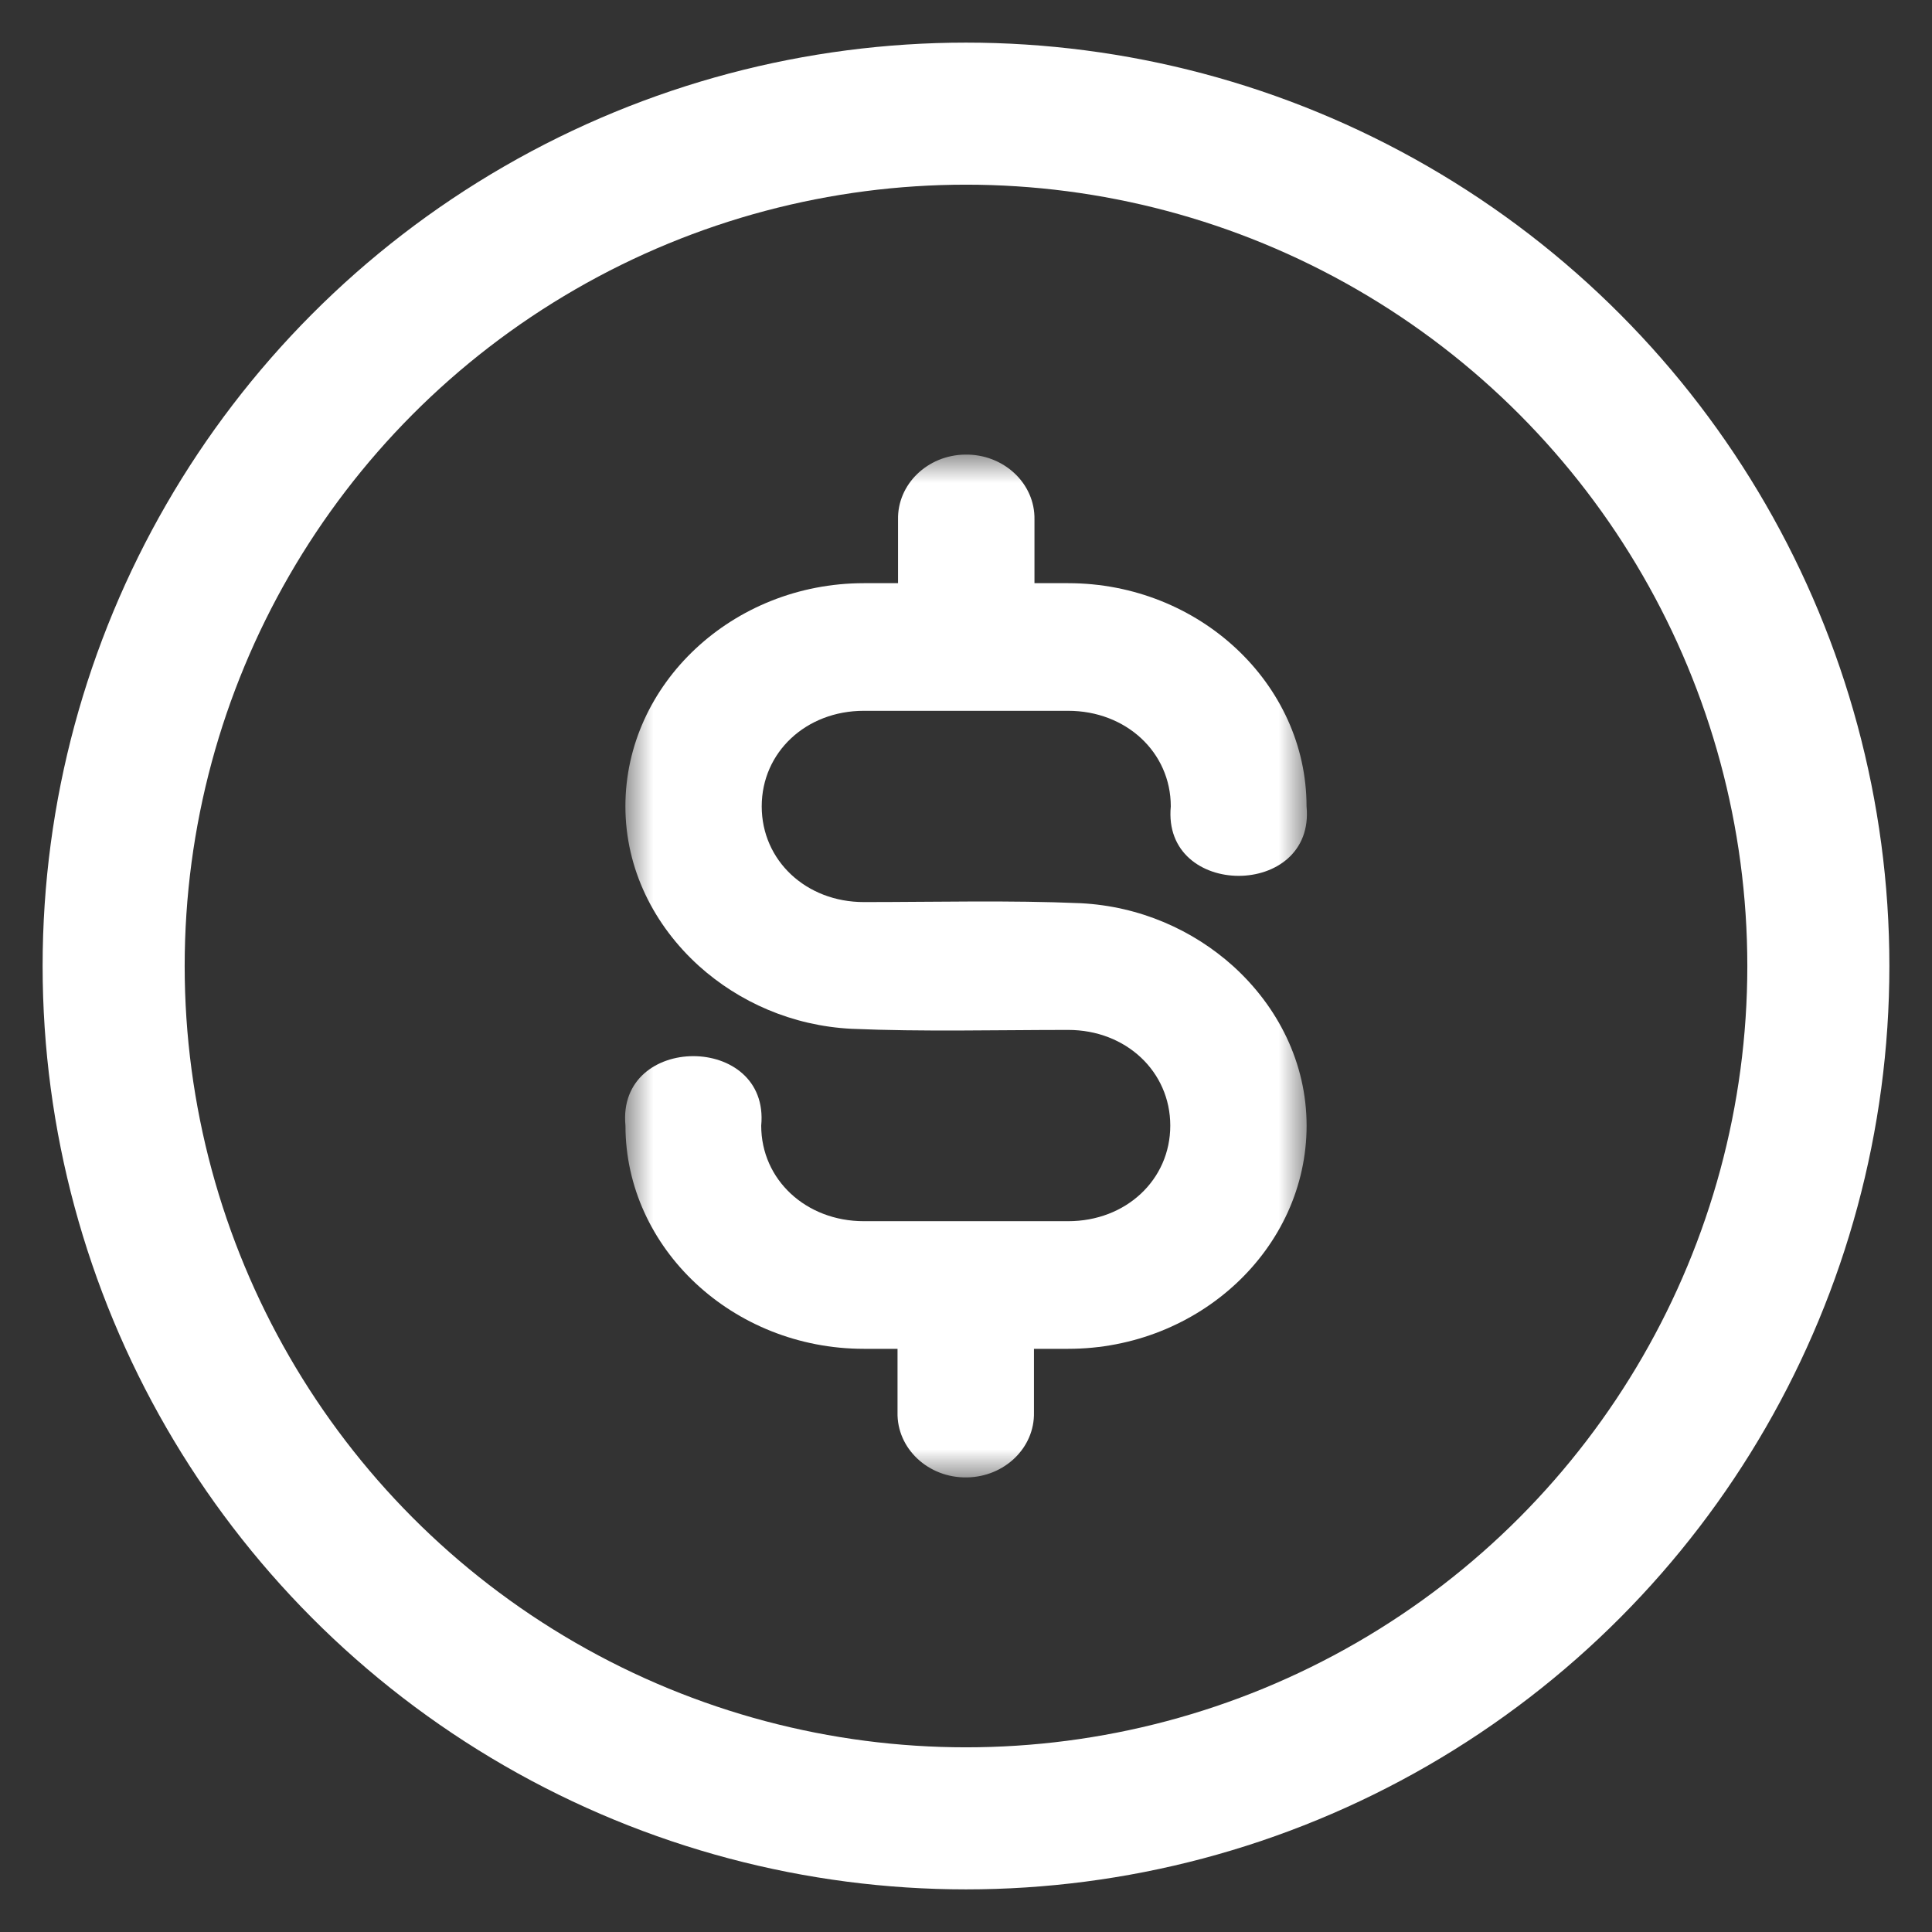 <svg xmlns="http://www.w3.org/2000/svg" xmlns:xlink="http://www.w3.org/1999/xlink" width="34" height="34" viewBox="0 0 34 34">
    <rect x="0" y="0" width="34" height="34" fill="#333333" stroke="none"/>
    <defs>
        <path id="prefix__a" d="M0 0L12 0 12 18 0 18z"/>
    </defs>
    <g fill="none" fill-rule="evenodd" transform="translate(2 2)">
        <circle cx="15" cy="15" r="15" stroke="#FFF" stroke-linecap="round" stroke-linejoin="round" stroke-width="2.5"/>
        <g transform="translate(9 6)">
            <mask id="prefix__b" fill="#fff">
                <use xlink:href="#prefix__a"/>
            </mask>
            <path fill="#FFF" d="M7.205 1.145v1.118h.593c2.305 0 4.195 1.77 4.195 3.928.157 1.63-2.545 1.63-2.389 0 0-.953-.789-1.682-1.806-1.682H4.202c-1.018 0-1.797.73-1.797 1.682s.78 1.684 1.797 1.684c1.267 0 2.567-.034 3.816.02 1.04.053 1.975.47 2.682 1.106.787.712 1.294 1.703 1.294 2.809 0 2.157-1.891 3.927-4.196 3.927h-.602v1.118c.014.621-.515 1.134-1.178 1.145-.681.013-1.237-.508-1.223-1.145v-1.118h-.593c-2.305 0-4.195-1.77-4.195-3.928-.157-1.63 2.545-1.63 2.389 0 0 .953.789 1.682 1.806 1.682h3.596c1.018 0 1.797-.73 1.797-1.682s-.78-1.684-1.797-1.684c-1.267 0-2.567.034-3.816-.02-1.04-.053-1.975-.47-2.682-1.106C.513 8.287.006 7.296.006 6.19c0-2.157 1.891-3.927 4.196-3.927h.602V1.145C4.791.524 5.32.01 5.982 0c.681-.012 1.236.508 1.223 1.145z" mask="url(#prefix__b)"/>
        </g>
    </g>
</svg>
